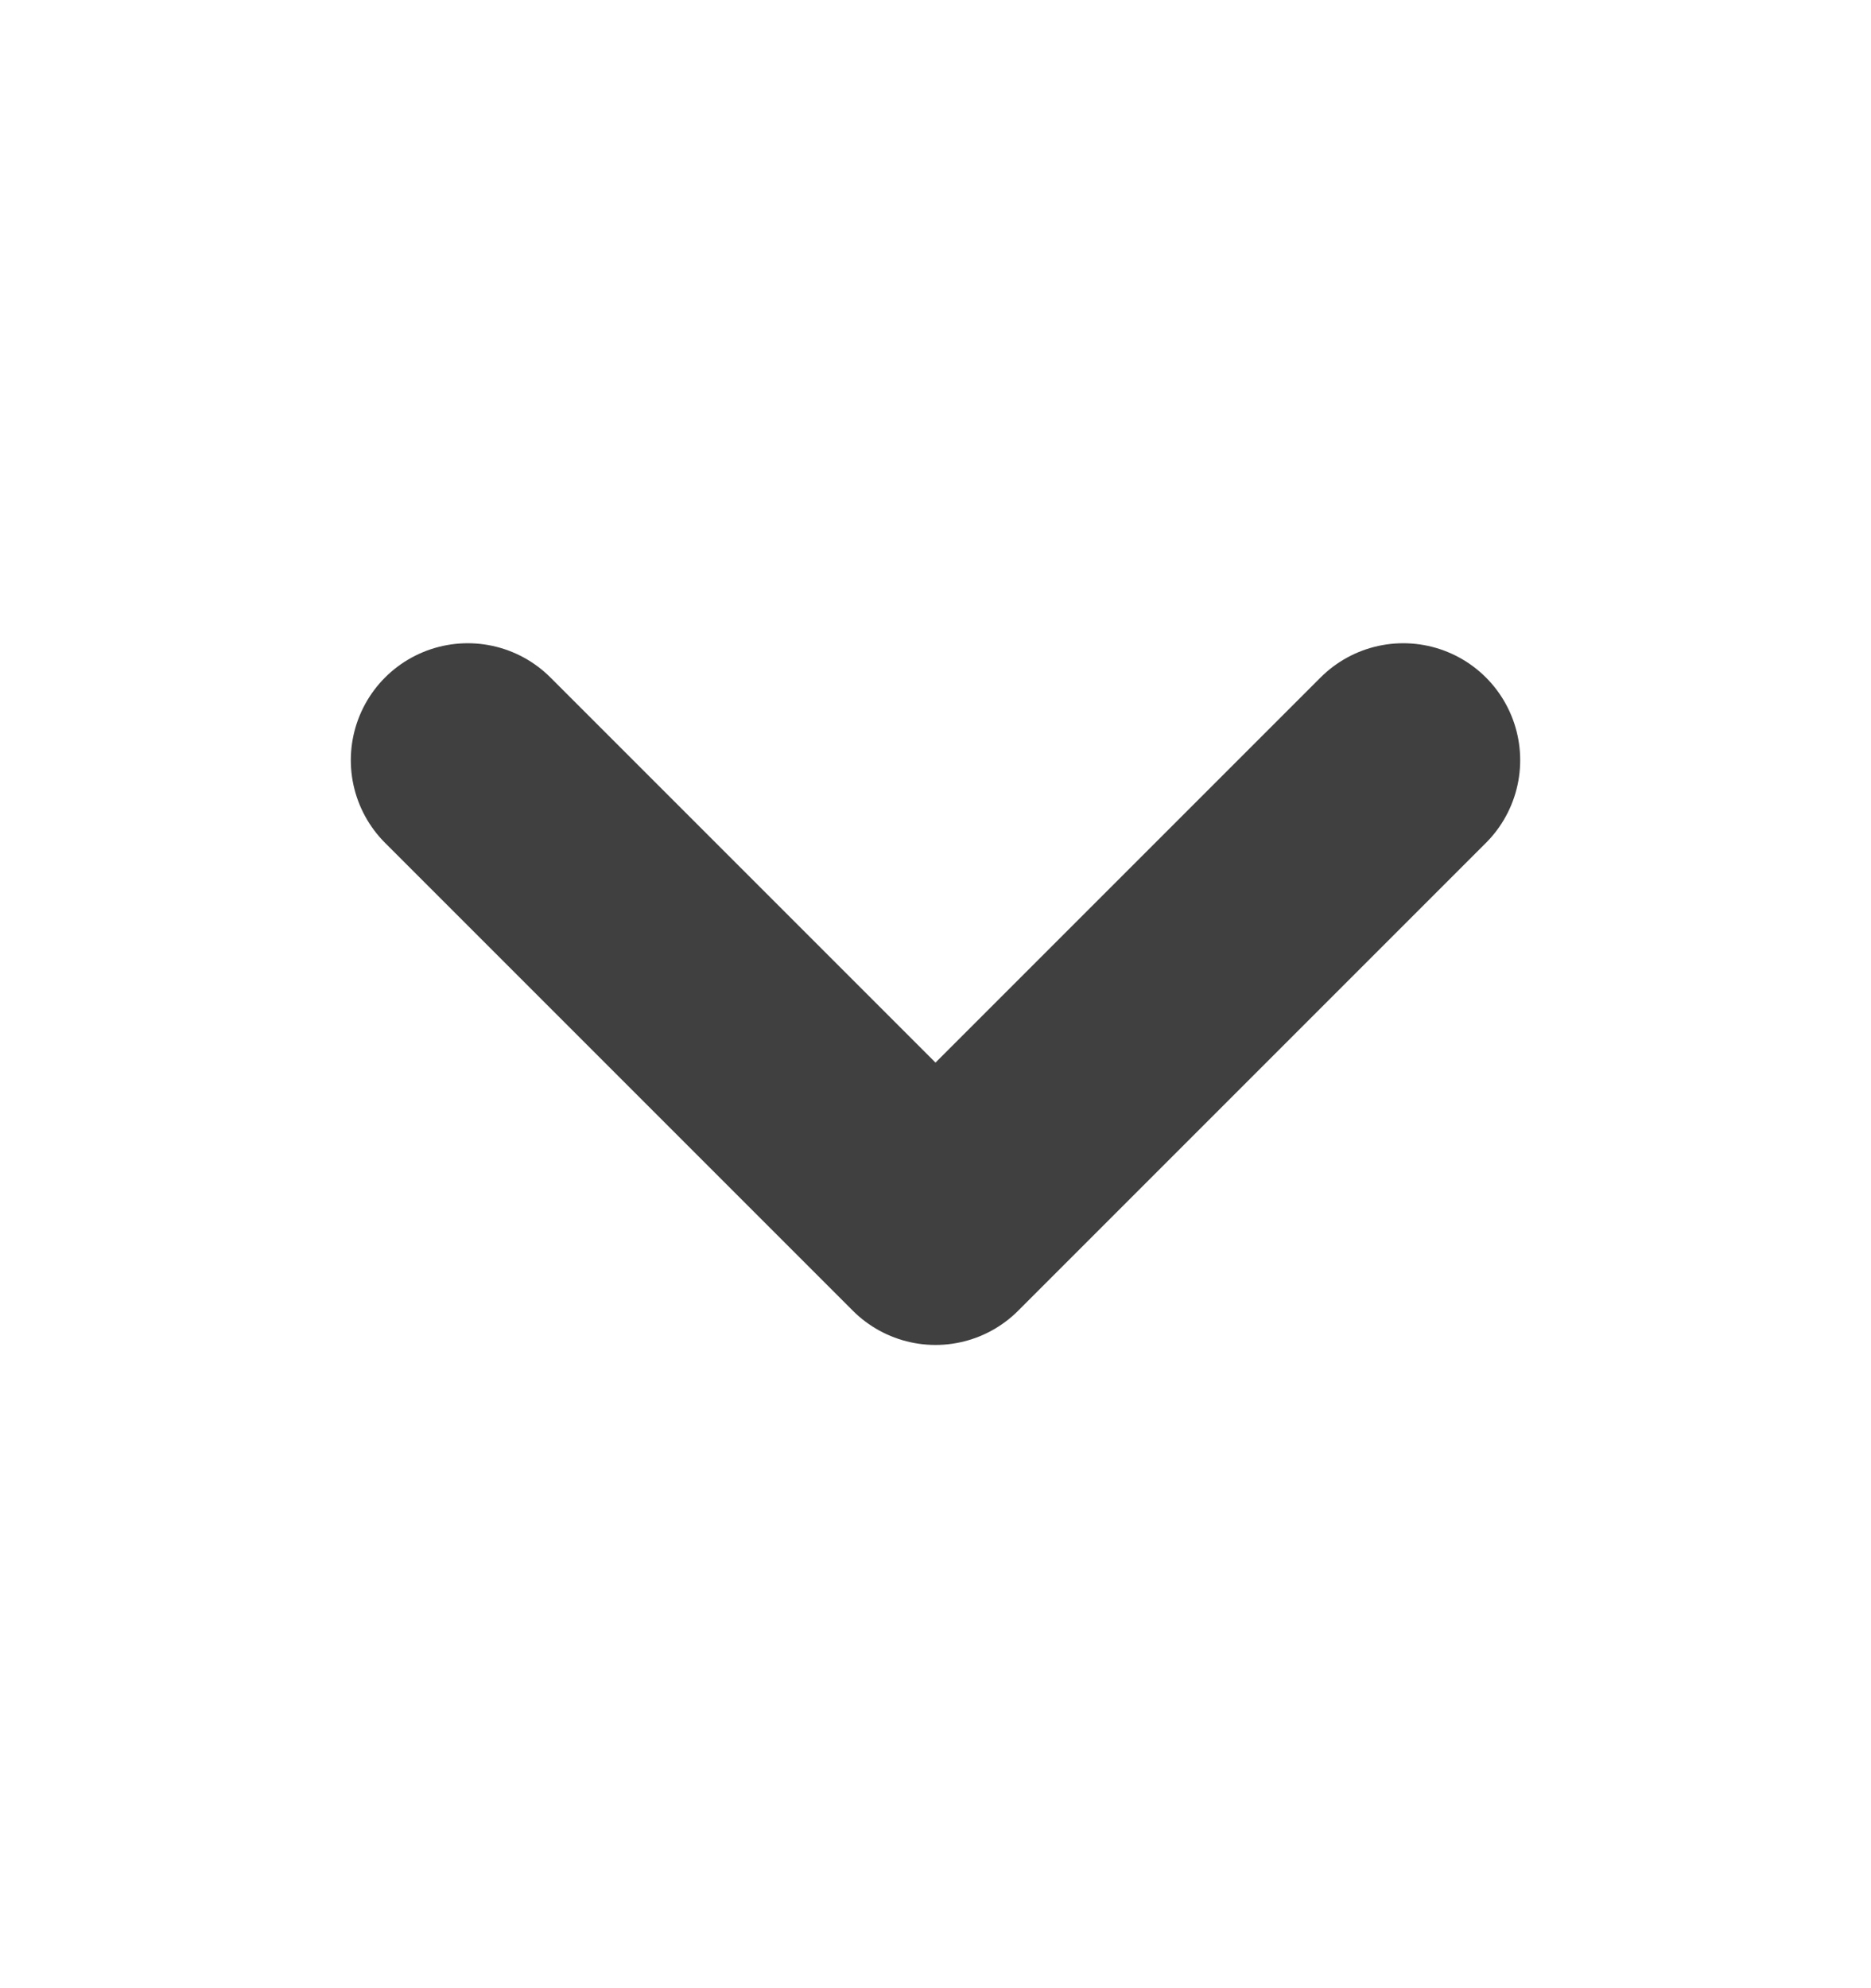 <svg xmlns="http://www.w3.org/2000/svg" width="16" height="17" viewBox="0 0 16 17" fill="none">
  <path d="M4 6.5L8 10.5L12 6.5" stroke="#404040" stroke-width="2" stroke-linecap="round" stroke-linejoin="round"/>
</svg>
